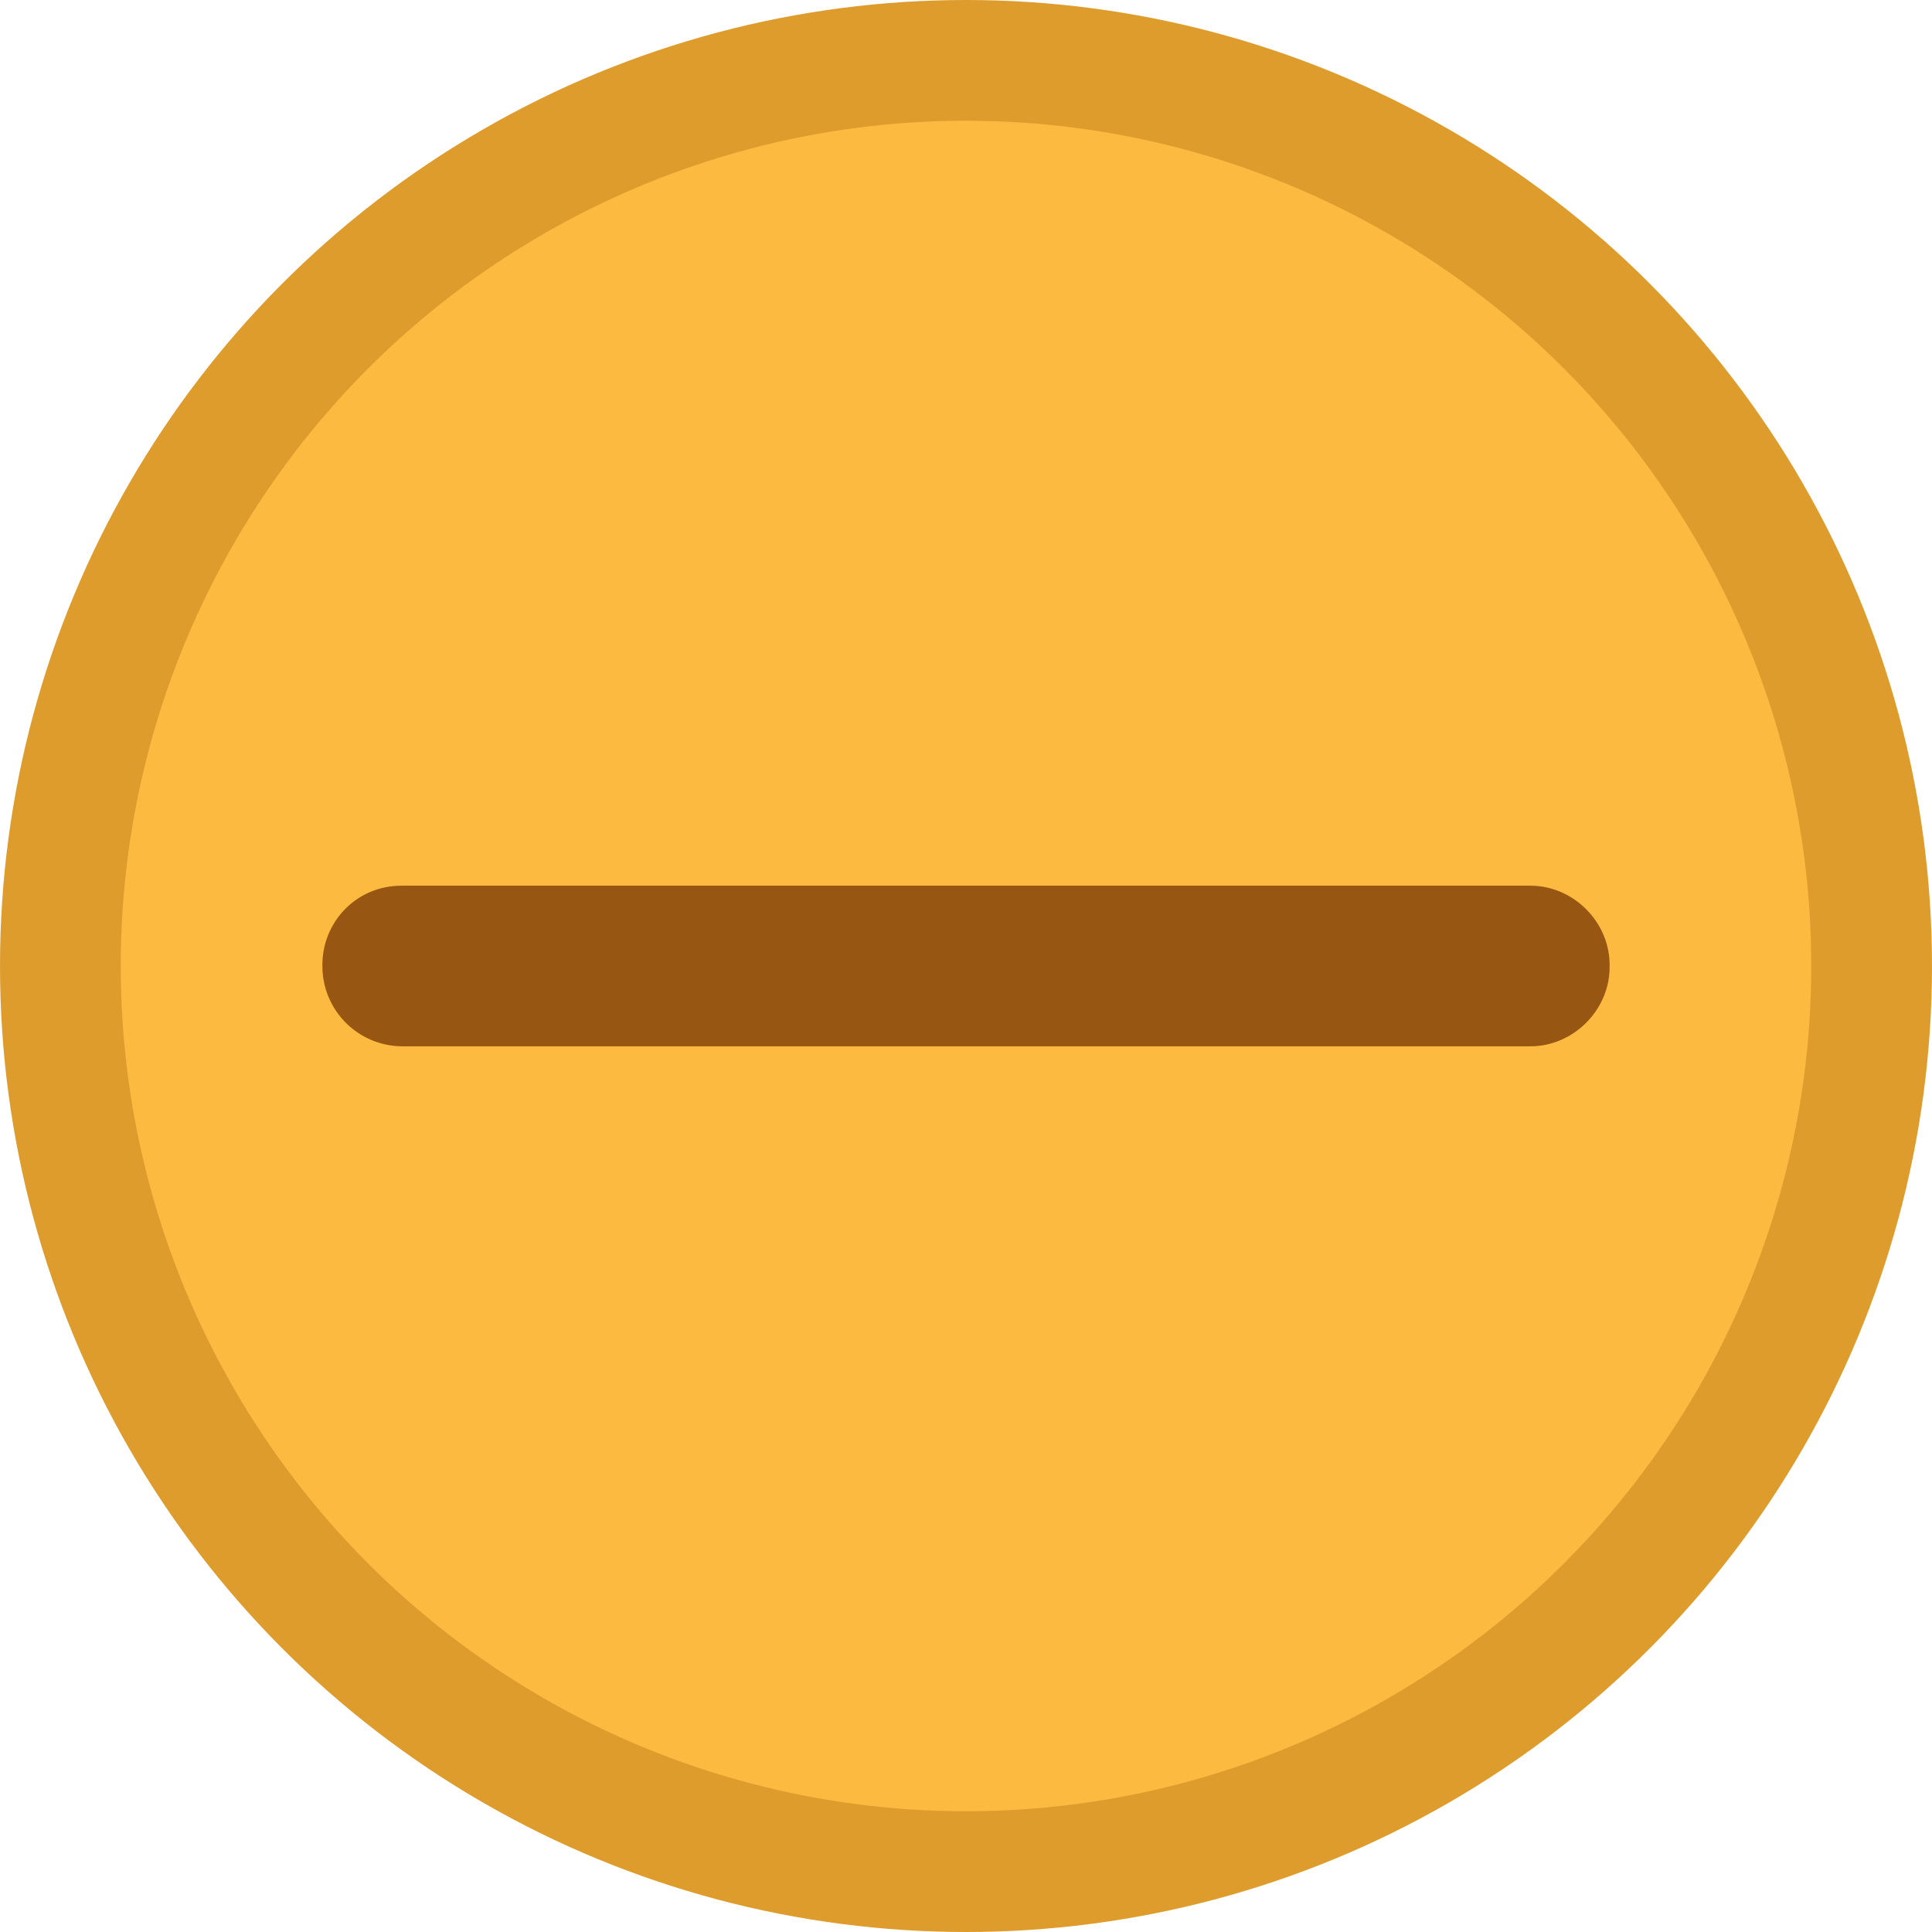 <svg viewBox="0 0 16 16" xmlns="http://www.w3.org/2000/svg"><circle cx="8" cy="8" r="8" fill="#DE9C2D"/><circle cx="8" cy="8" r="7" fill="#FCBB40"/><path d="M3.326 7.335h9.348c.356 0 .656.3.656.656v.018c0 .356-.3.656-.656.656H3.326a.664.664 0 01-.656-.656v-.018c0-.356.281-.656.656-.656z" fill="#975612"/></svg>